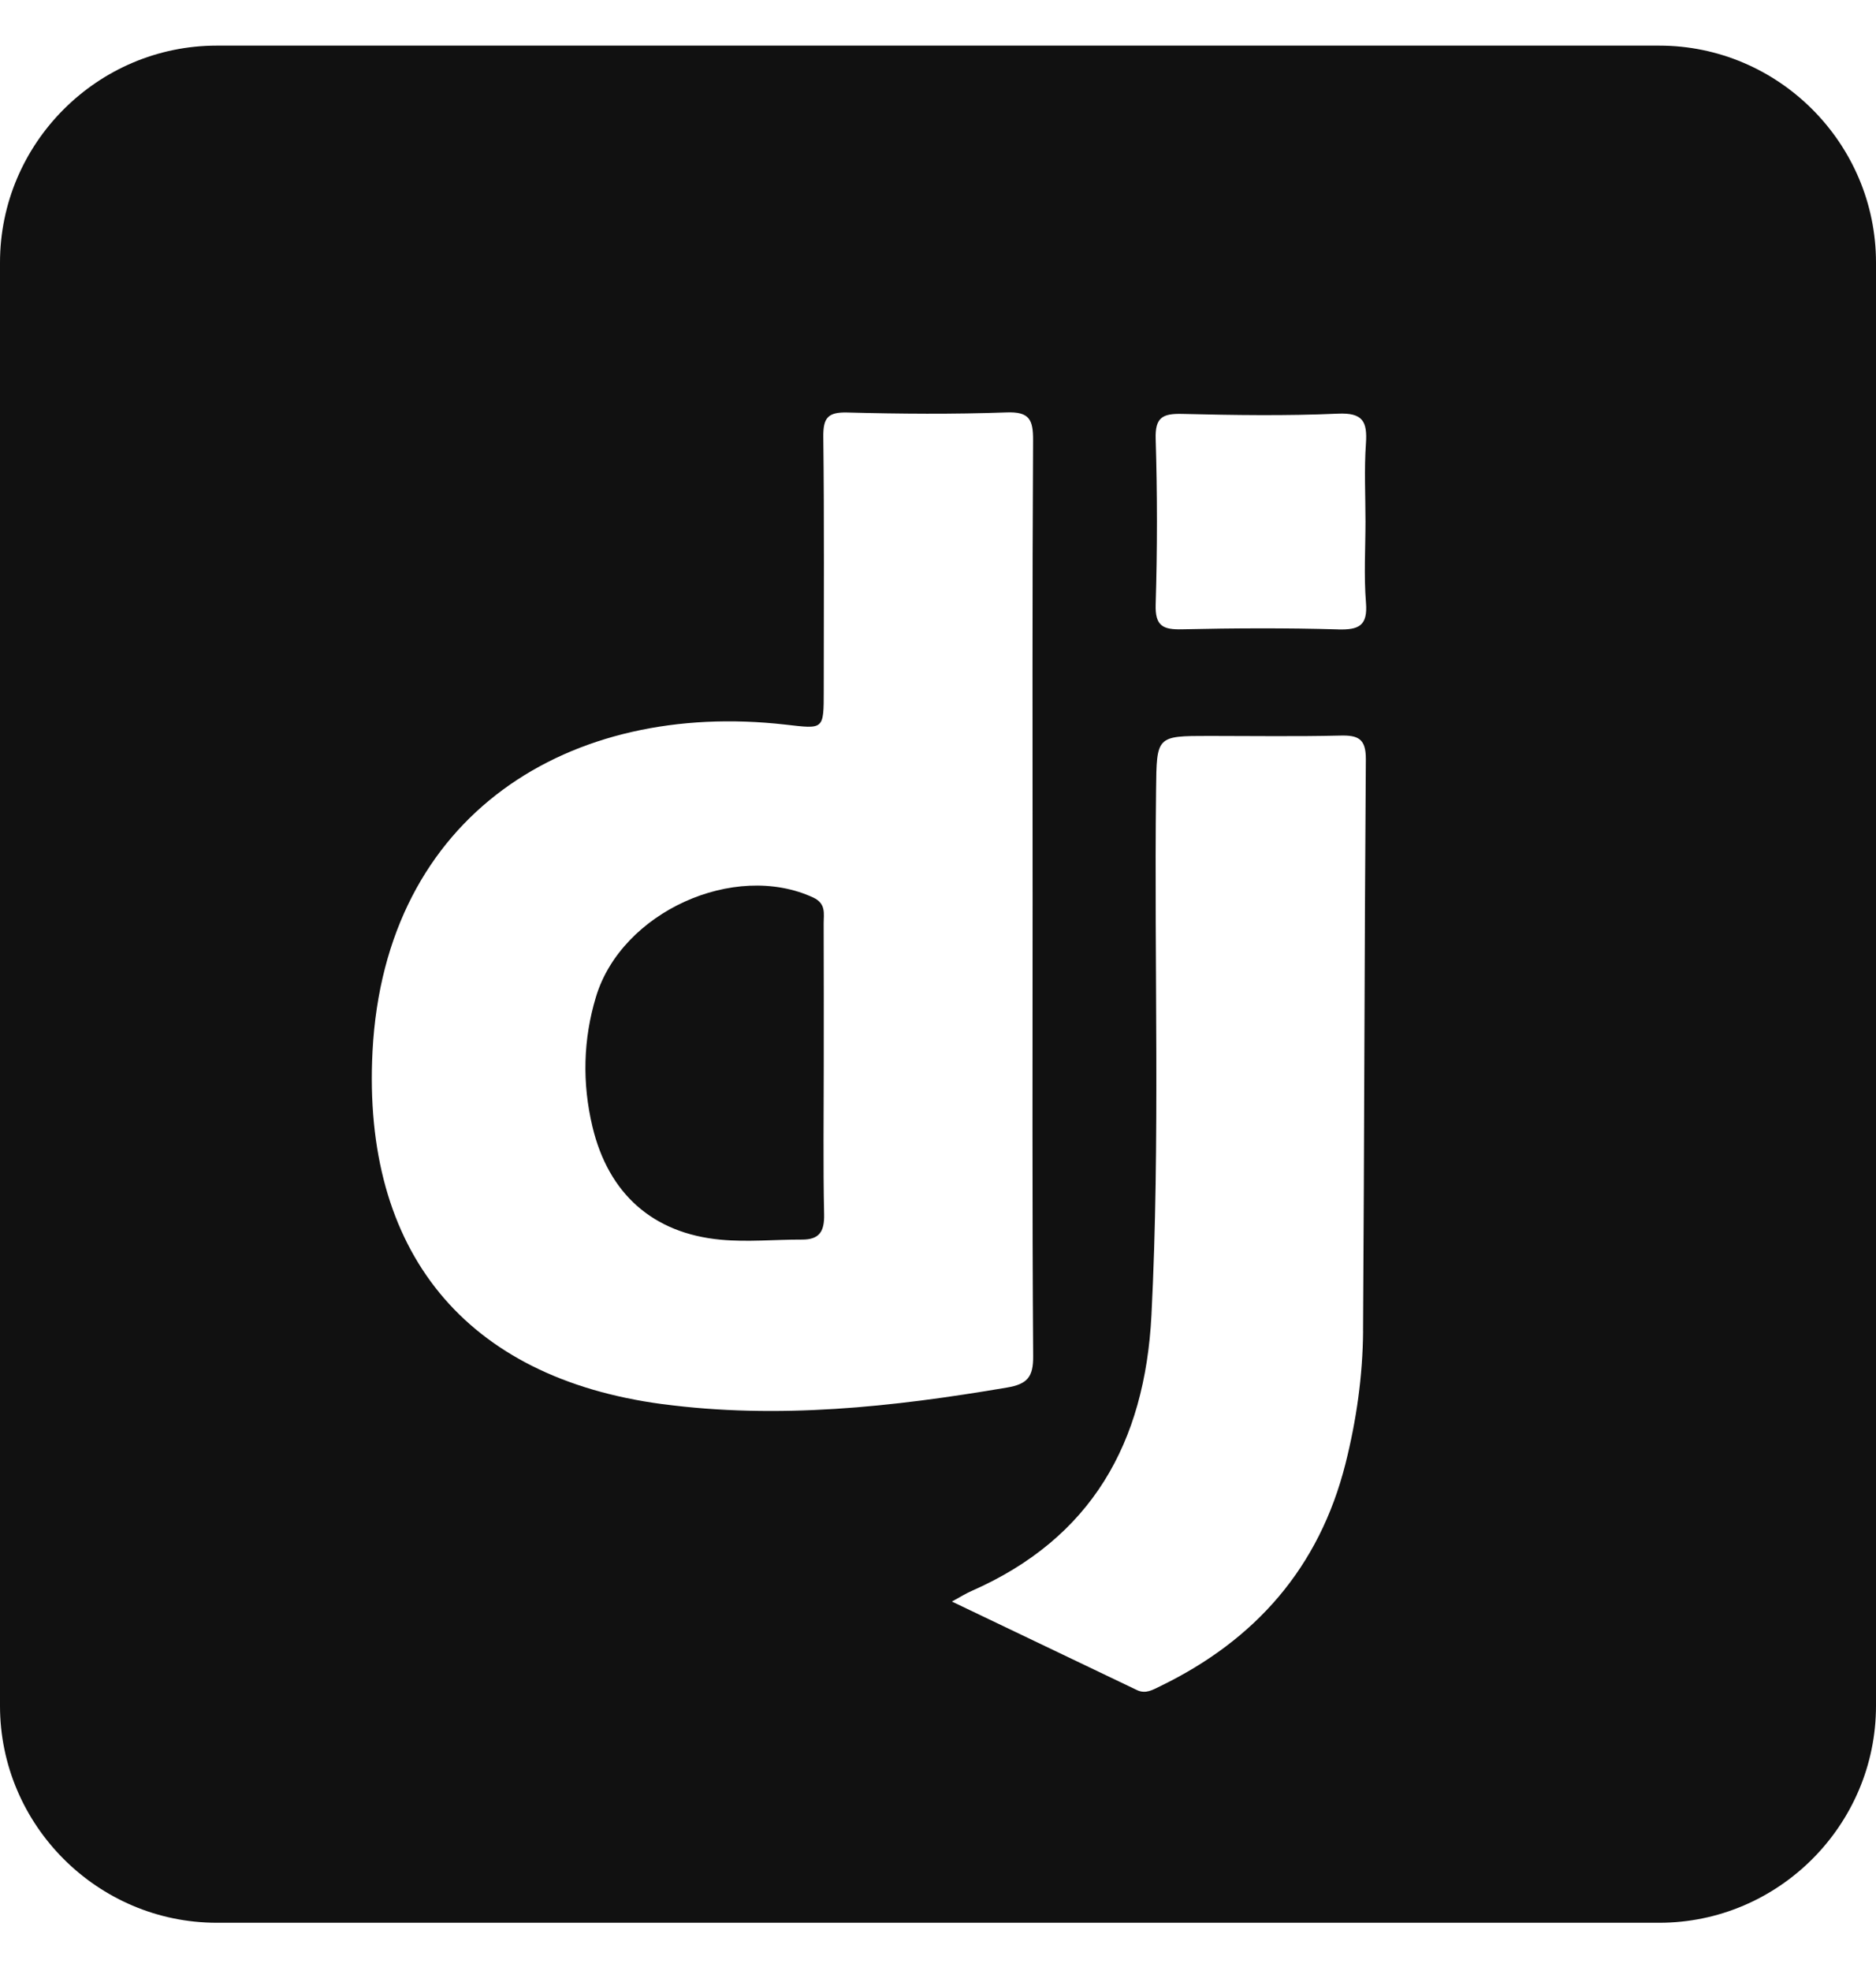 <?xml version="1.0" encoding="UTF-8"?>
<svg id="Capa_2" data-name="Capa 2" xmlns="http://www.w3.org/2000/svg" viewBox="0 0 462.9 486.05">
  <defs>
    <style>
      .cls-1 {
        fill: none;
        opacity: .35;
      }

      .cls-2 {
        fill: #111;
      }
    </style>
  </defs>
  <g id="Capa_1-2" data-name="Capa 1">
    <g>
      <g>
        <path class="cls-2" d="M203.35,299.48c.09,4.23-1.19,6.22-5.48,6.2-6.68-.02-13.41,.65-20.03,.03-16.77-1.56-27.73-11.37-31.66-27.9-2.55-10.71-2.3-21.49,.88-32,6.34-20.94,34.15-33.44,53.56-24.5,3.29,1.53,2.61,4.01,2.62,6.45,.05,11.82,.02,23.64,.02,35.47s-.17,24.16,.09,36.24Z"/>
        <path class="cls-2" d="M409.42,11.25H53.5C24.07,11.25,0,35.32,0,64.75V420.65c0,29.42,24.07,53.5,53.5,53.5H409.42c29.41,0,53.48-24.07,53.48-53.5V64.75c0-29.42-24.07-53.5-53.48-53.5ZM163.42,346.25c-48.73-6.48-74.06-37.7-71.5-87.01,3.07-58.62,48.82-86.56,101.82-80.56,9.57,1.08,9.52,1.44,9.52-8.49,0-20.8,.14-41.6-.11-62.41-.05-4.64,1.02-6.19,5.91-6.06,13.08,.35,26.2,.45,39.28-.02,5.71-.22,6.6,1.81,6.57,6.94-.22,37.76-.12,75.51-.12,113.27s-.12,75,.14,112.5c.05,5.18-1.45,6.91-6.47,7.76-28.21,4.8-56.46,7.87-85.05,4.07Zm172.92-18.04c-.08,11.05-1.64,21.99-4.35,32.76-6.47,25.61-22.19,43.43-45.69,54.84-1.9,.91-3.59,1.99-5.76,.96-15-7.17-29.98-14.33-45.66-21.83,2.18-1.19,3.47-2.01,4.86-2.61,29.61-13.02,42.77-36.49,44.38-68.03,2.19-43.13,.63-86.28,1.14-129.43,.15-13.39,.03-13.39,13.08-13.39,10.8,0,21.59,.17,32.37-.09,4.41-.11,6.34,.77,6.31,5.83-.35,47-.37,94-.69,141Zm-6.2-173c-12.82-.37-25.64-.31-38.47-.02-4.75,.11-6.68-.83-6.51-6.17,.42-13.58,.42-27.19,0-40.78-.17-5.31,1.71-6.28,6.5-6.17,12.81,.31,25.66,.51,38.45-.06,6.2-.28,7.3,1.96,6.93,7.38-.45,6.37-.11,12.81-.11,19.23s-.42,13.36,.12,20c.46,5.69-1.74,6.74-6.91,6.6Z"/>
      </g>
      <rect class="cls-1" y="0" width="462.9" height="486.05"/>
    </g>
  </g>
</svg>